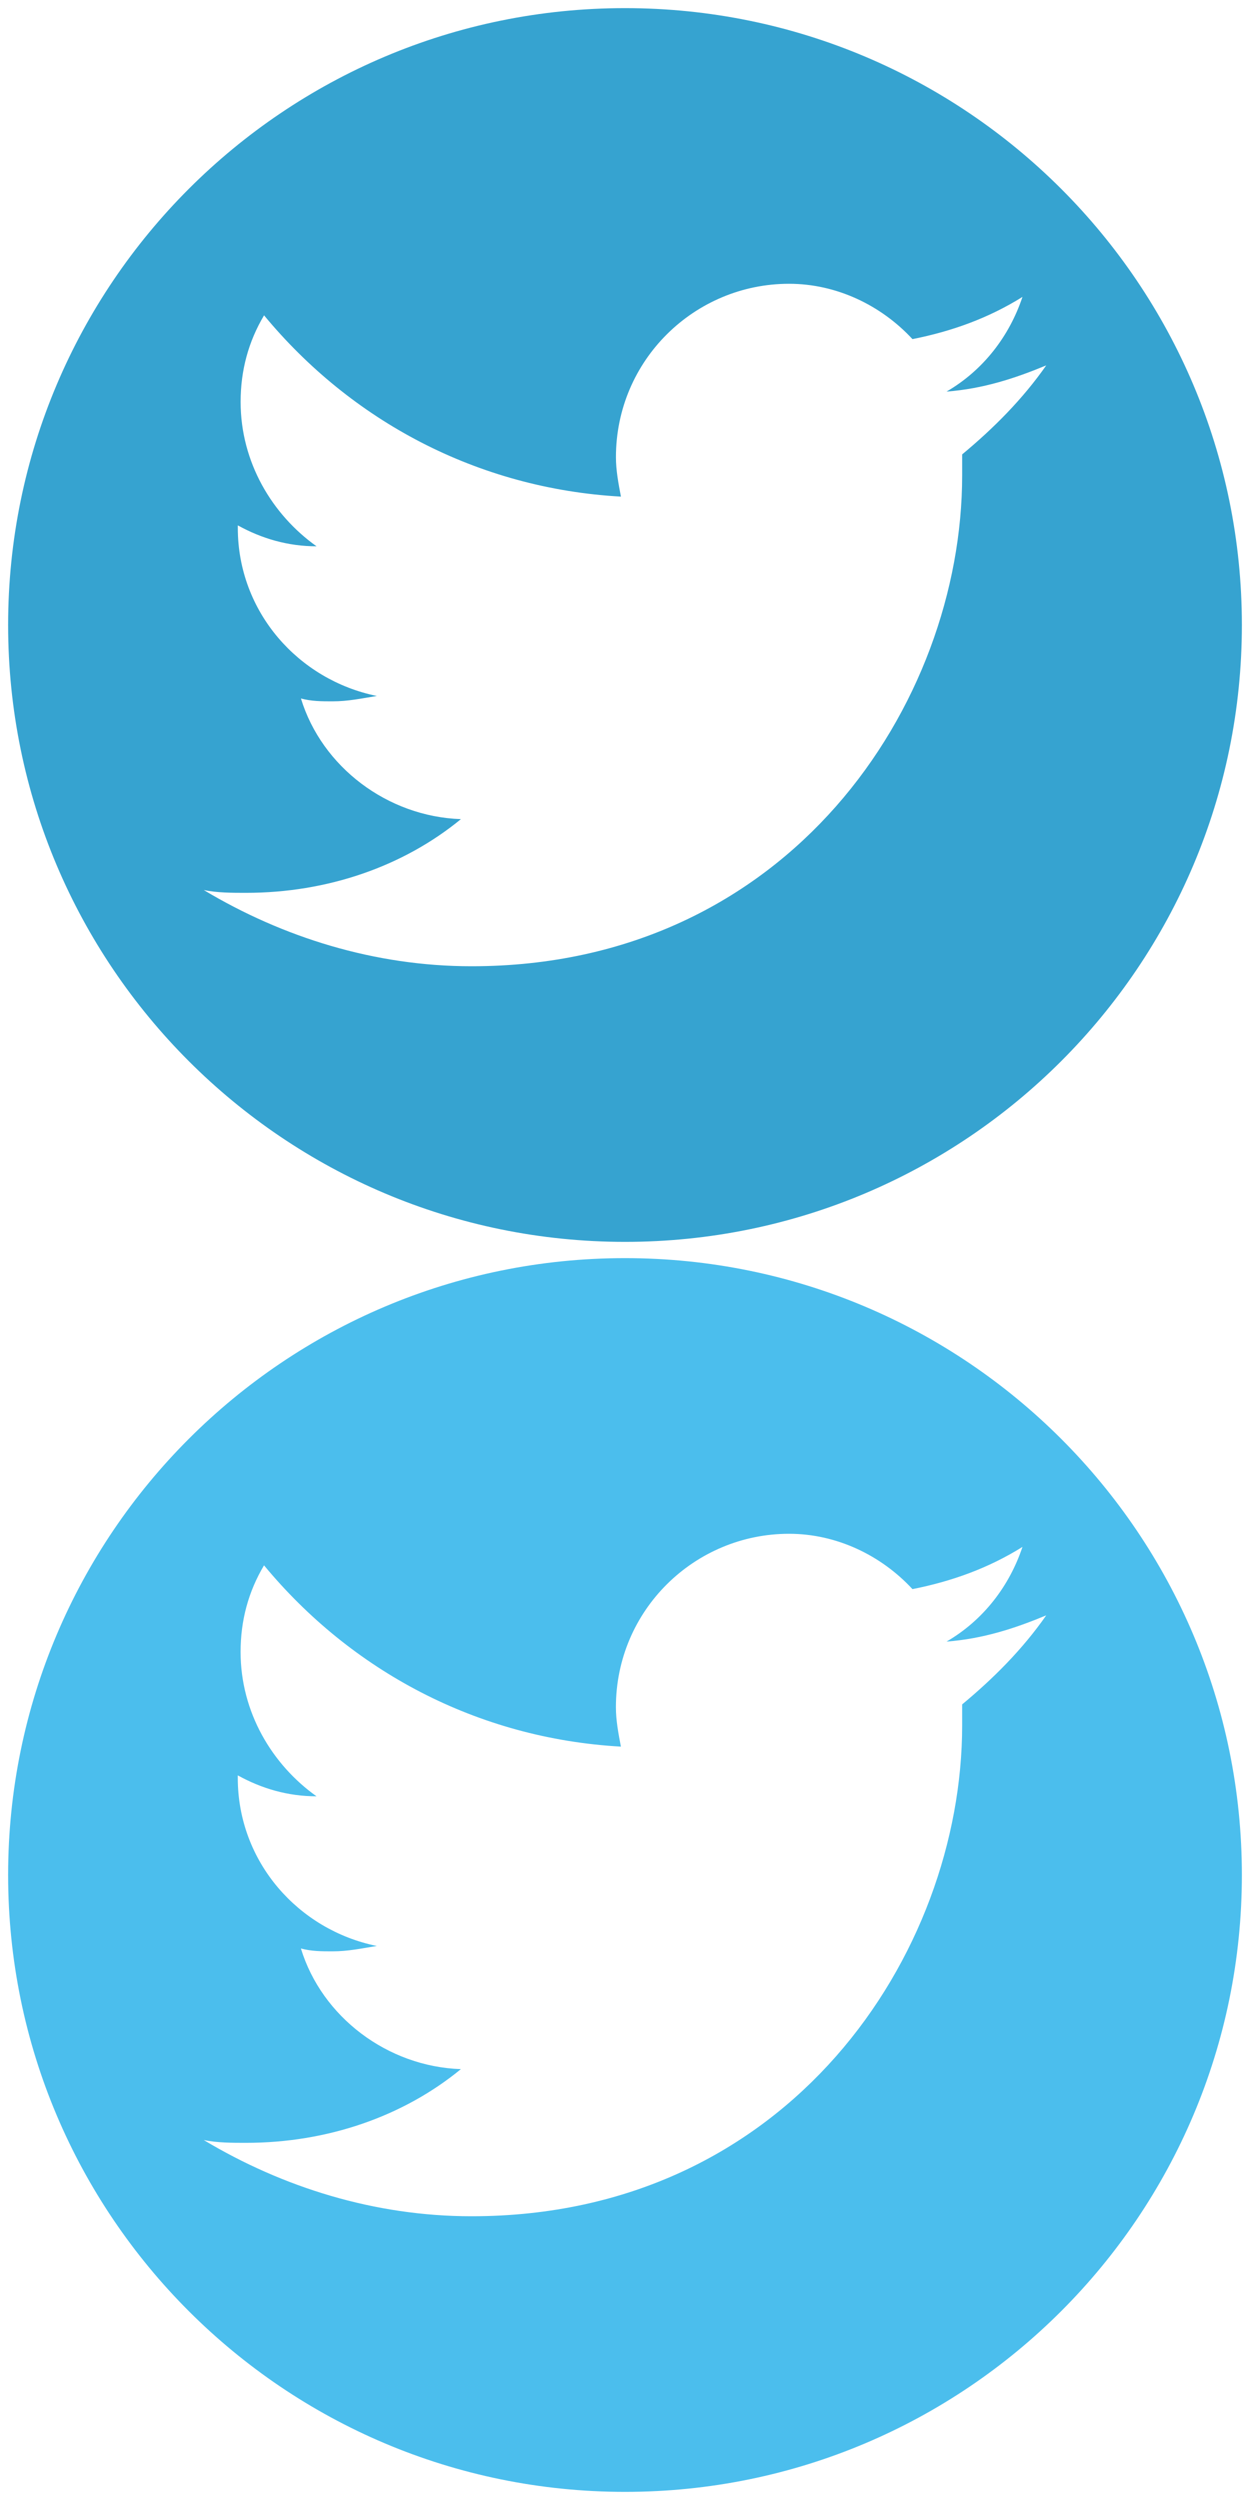 <?xml version="1.0" encoding="utf-8"?>
<!-- Generator: Adobe Illustrator 16.0.0, SVG Export Plug-In . SVG Version: 6.00 Build 0)  -->
<!DOCTYPE svg PUBLIC "-//W3C//DTD SVG 1.1//EN" "http://www.w3.org/Graphics/SVG/1.1/DTD/svg11.dtd">
<svg version="1.1" id="Layer_1" xmlns="http://www.w3.org/2000/svg" xmlns:xlink="http://www.w3.org/1999/xlink" x="0px" y="0px"
	 width="40px" height="80px" viewBox="0 0 40 80" enable-background="new 0 0 40 80" xml:space="preserve">
<circle fill="#454545" cx="67.1" cy="35.968" r="19.738"/>
<path fill="#4BBEED" d="M20,40.26c-10.9,0-19.74,8.84-19.74,19.74c0,10.9,8.84,19.74,19.74,19.74C30.9,79.74,39.74,70.9,39.74,60
	C39.74,49.101,30.9,40.26,20,40.26z M30.789,54.541v0.67c0,7.309-5.539,15.709-15.7,15.709c-3.11,0-6.05-0.93-8.57-2.439
	c0.42,0.09,0.93,0.09,1.35,0.09c2.6,0,5.03-0.84,6.88-2.359c-2.35-0.08-4.45-1.67-5.12-3.861c0.34,0.092,0.67,0.092,1.01,0.092
	c0.5,0,0.92-0.092,1.42-0.172c-2.51-0.51-4.45-2.689-4.45-5.379v-0.08c0.76,0.42,1.6,0.67,2.52,0.67
	c-1.42-1.01-2.43-2.689-2.43-4.62c0-1.01,0.25-1.93,0.75-2.771c2.78,3.361,6.81,5.541,11.42,5.801c-0.08-0.42-0.16-0.84-0.16-1.26
	c0-3.11,2.521-5.551,5.541-5.551c1.51,0,2.939,0.68,3.949,1.771c1.26-0.25,2.43-0.67,3.52-1.351c-0.42,1.26-1.26,2.351-2.43,3.03
	c1.17-0.09,2.18-0.42,3.191-0.84C32.719,52.78,31.799,53.701,30.789,54.541z"/>
<path fill="#36A3D0" d="M20,0.26C9.1,0.26,0.26,9.1,0.26,20C0.26,30.9,9.1,39.74,20,39.74c10.9,0,19.74-8.84,19.74-19.74
	C39.74,9.1,30.9,0.26,20,0.26z M30.789,14.541v0.67c0,7.309-5.539,15.709-15.699,15.709c-3.11,0-6.05-0.93-8.57-2.439
	c0.42,0.09,0.93,0.09,1.35,0.09c2.6,0,5.03-0.84,6.88-2.359c-2.35-0.08-4.45-1.67-5.12-3.861c0.34,0.092,0.67,0.092,1.01,0.092
	c0.5,0,0.92-0.092,1.42-0.172c-2.51-0.51-4.45-2.689-4.45-5.379v-0.08c0.76,0.42,1.6,0.67,2.52,0.67
	c-1.42-1.01-2.43-2.689-2.43-4.621c0-1.009,0.25-1.929,0.75-2.77c2.78,3.362,6.81,5.542,11.42,5.801c-0.08-0.42-0.16-0.84-0.16-1.26
	c0-3.111,2.521-5.551,5.54-5.551c1.51,0,2.939,0.68,3.949,1.771c1.26-0.25,2.43-0.67,3.52-1.351c-0.42,1.26-1.26,2.351-2.43,3.03
	c1.17-0.09,2.18-0.42,3.191-0.839C32.719,12.779,31.799,13.701,30.789,14.541z"/>
</svg>
